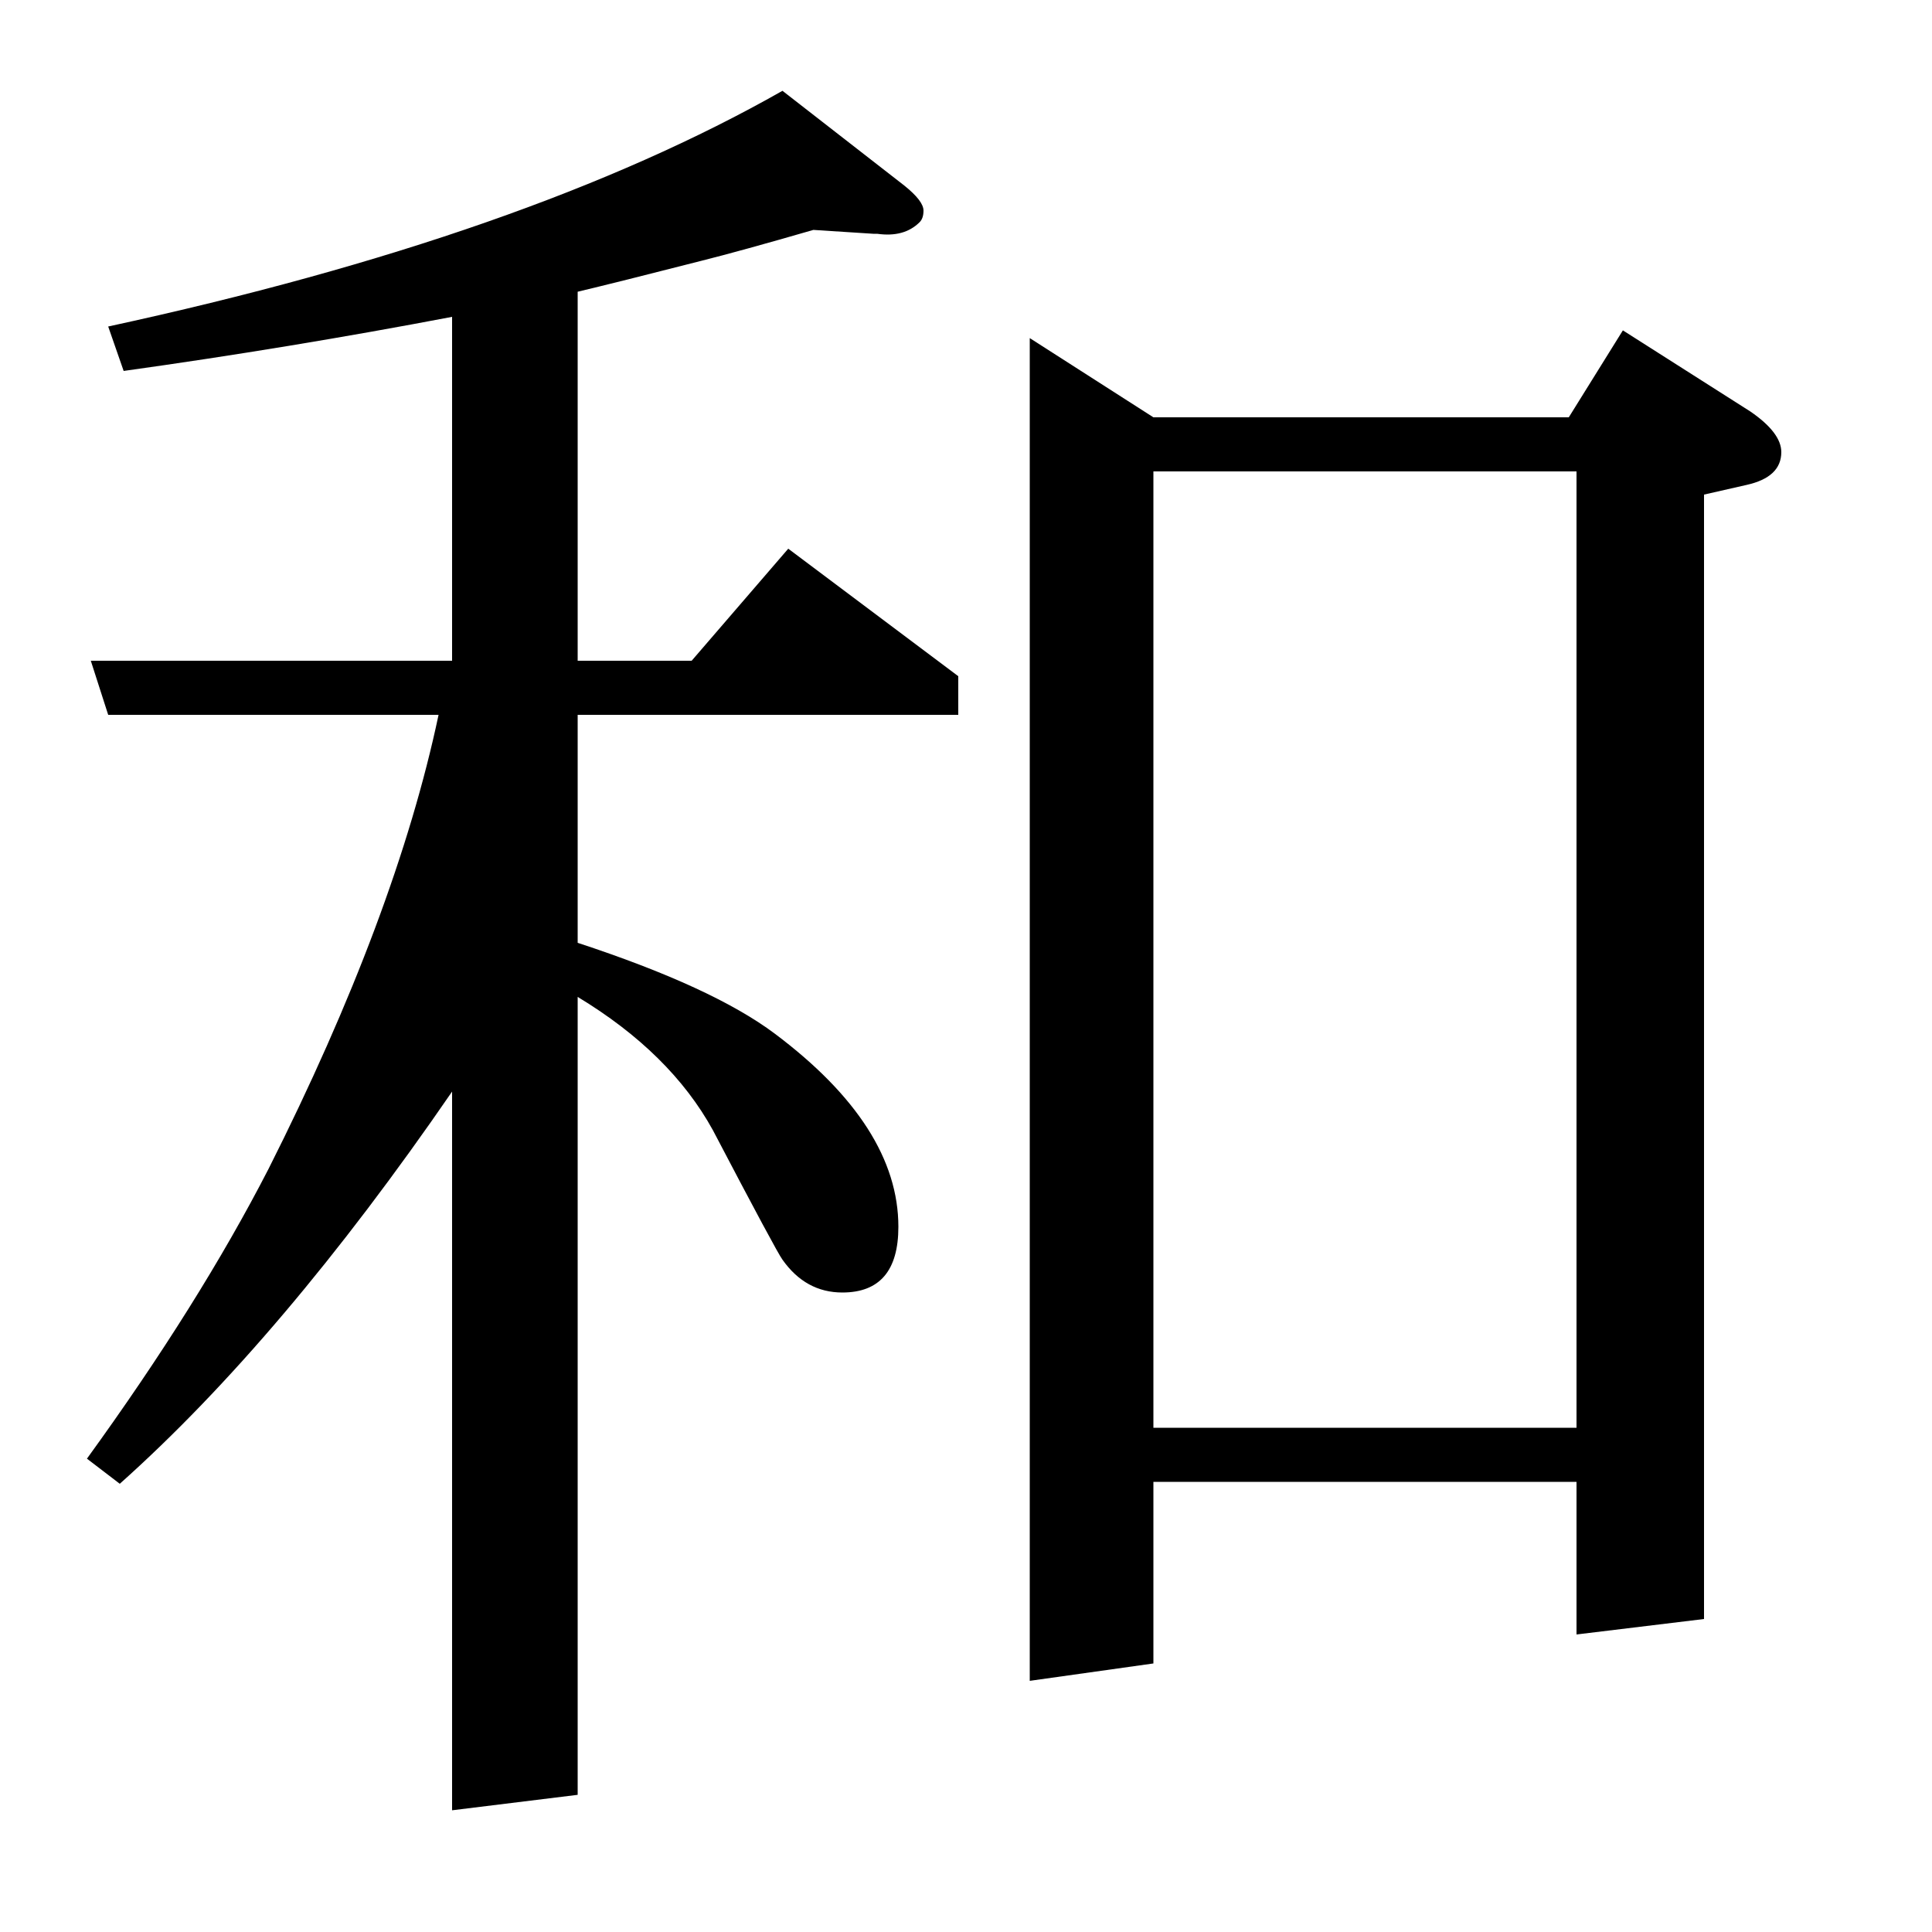 <?xml version="1.0" standalone="no"?>
<!DOCTYPE svg PUBLIC "-//W3C//DTD SVG 1.1//EN" "http://www.w3.org/Graphics/SVG/1.1/DTD/svg11.dtd" >
<svg xmlns="http://www.w3.org/2000/svg" xmlns:xlink="http://www.w3.org/1999/xlink" version="1.1" viewBox="0 -120 1000 1000">
  <g transform="matrix(1 0 0 -1 0 880)">
   <path fill="currentColor"
d="M45 245q58 80 94 150q66 131 88 235h-171l-9 28h187v178q-84 -16 -170 -28l-8 23q217 47 349 122l63 -49q10 -8 10 -13q0 -4 -2 -6q-8 -8 -22 -6h-2l-31 2q-38 -11 -58 -16q-43 -11 -64 -16v-191h59l50 58l88 -66v-20h-197v-118q70 -23 102 -47q64 -48 64 -100
q0 -34 -29 -34q-19 0 -31 17q-3 4 -36 67q-22 40 -70 69v-413l-65 -8v372q-88 -128 -172 -203zM533 130v695l64 -41h215l28 45l66 -42q16 -11 16 -21q0 -13 -18 -17l-22 -5v-582l-66 -8v79h-219v-94zM597 756v-495h219v495h-219z" />
  </g>

</svg>

